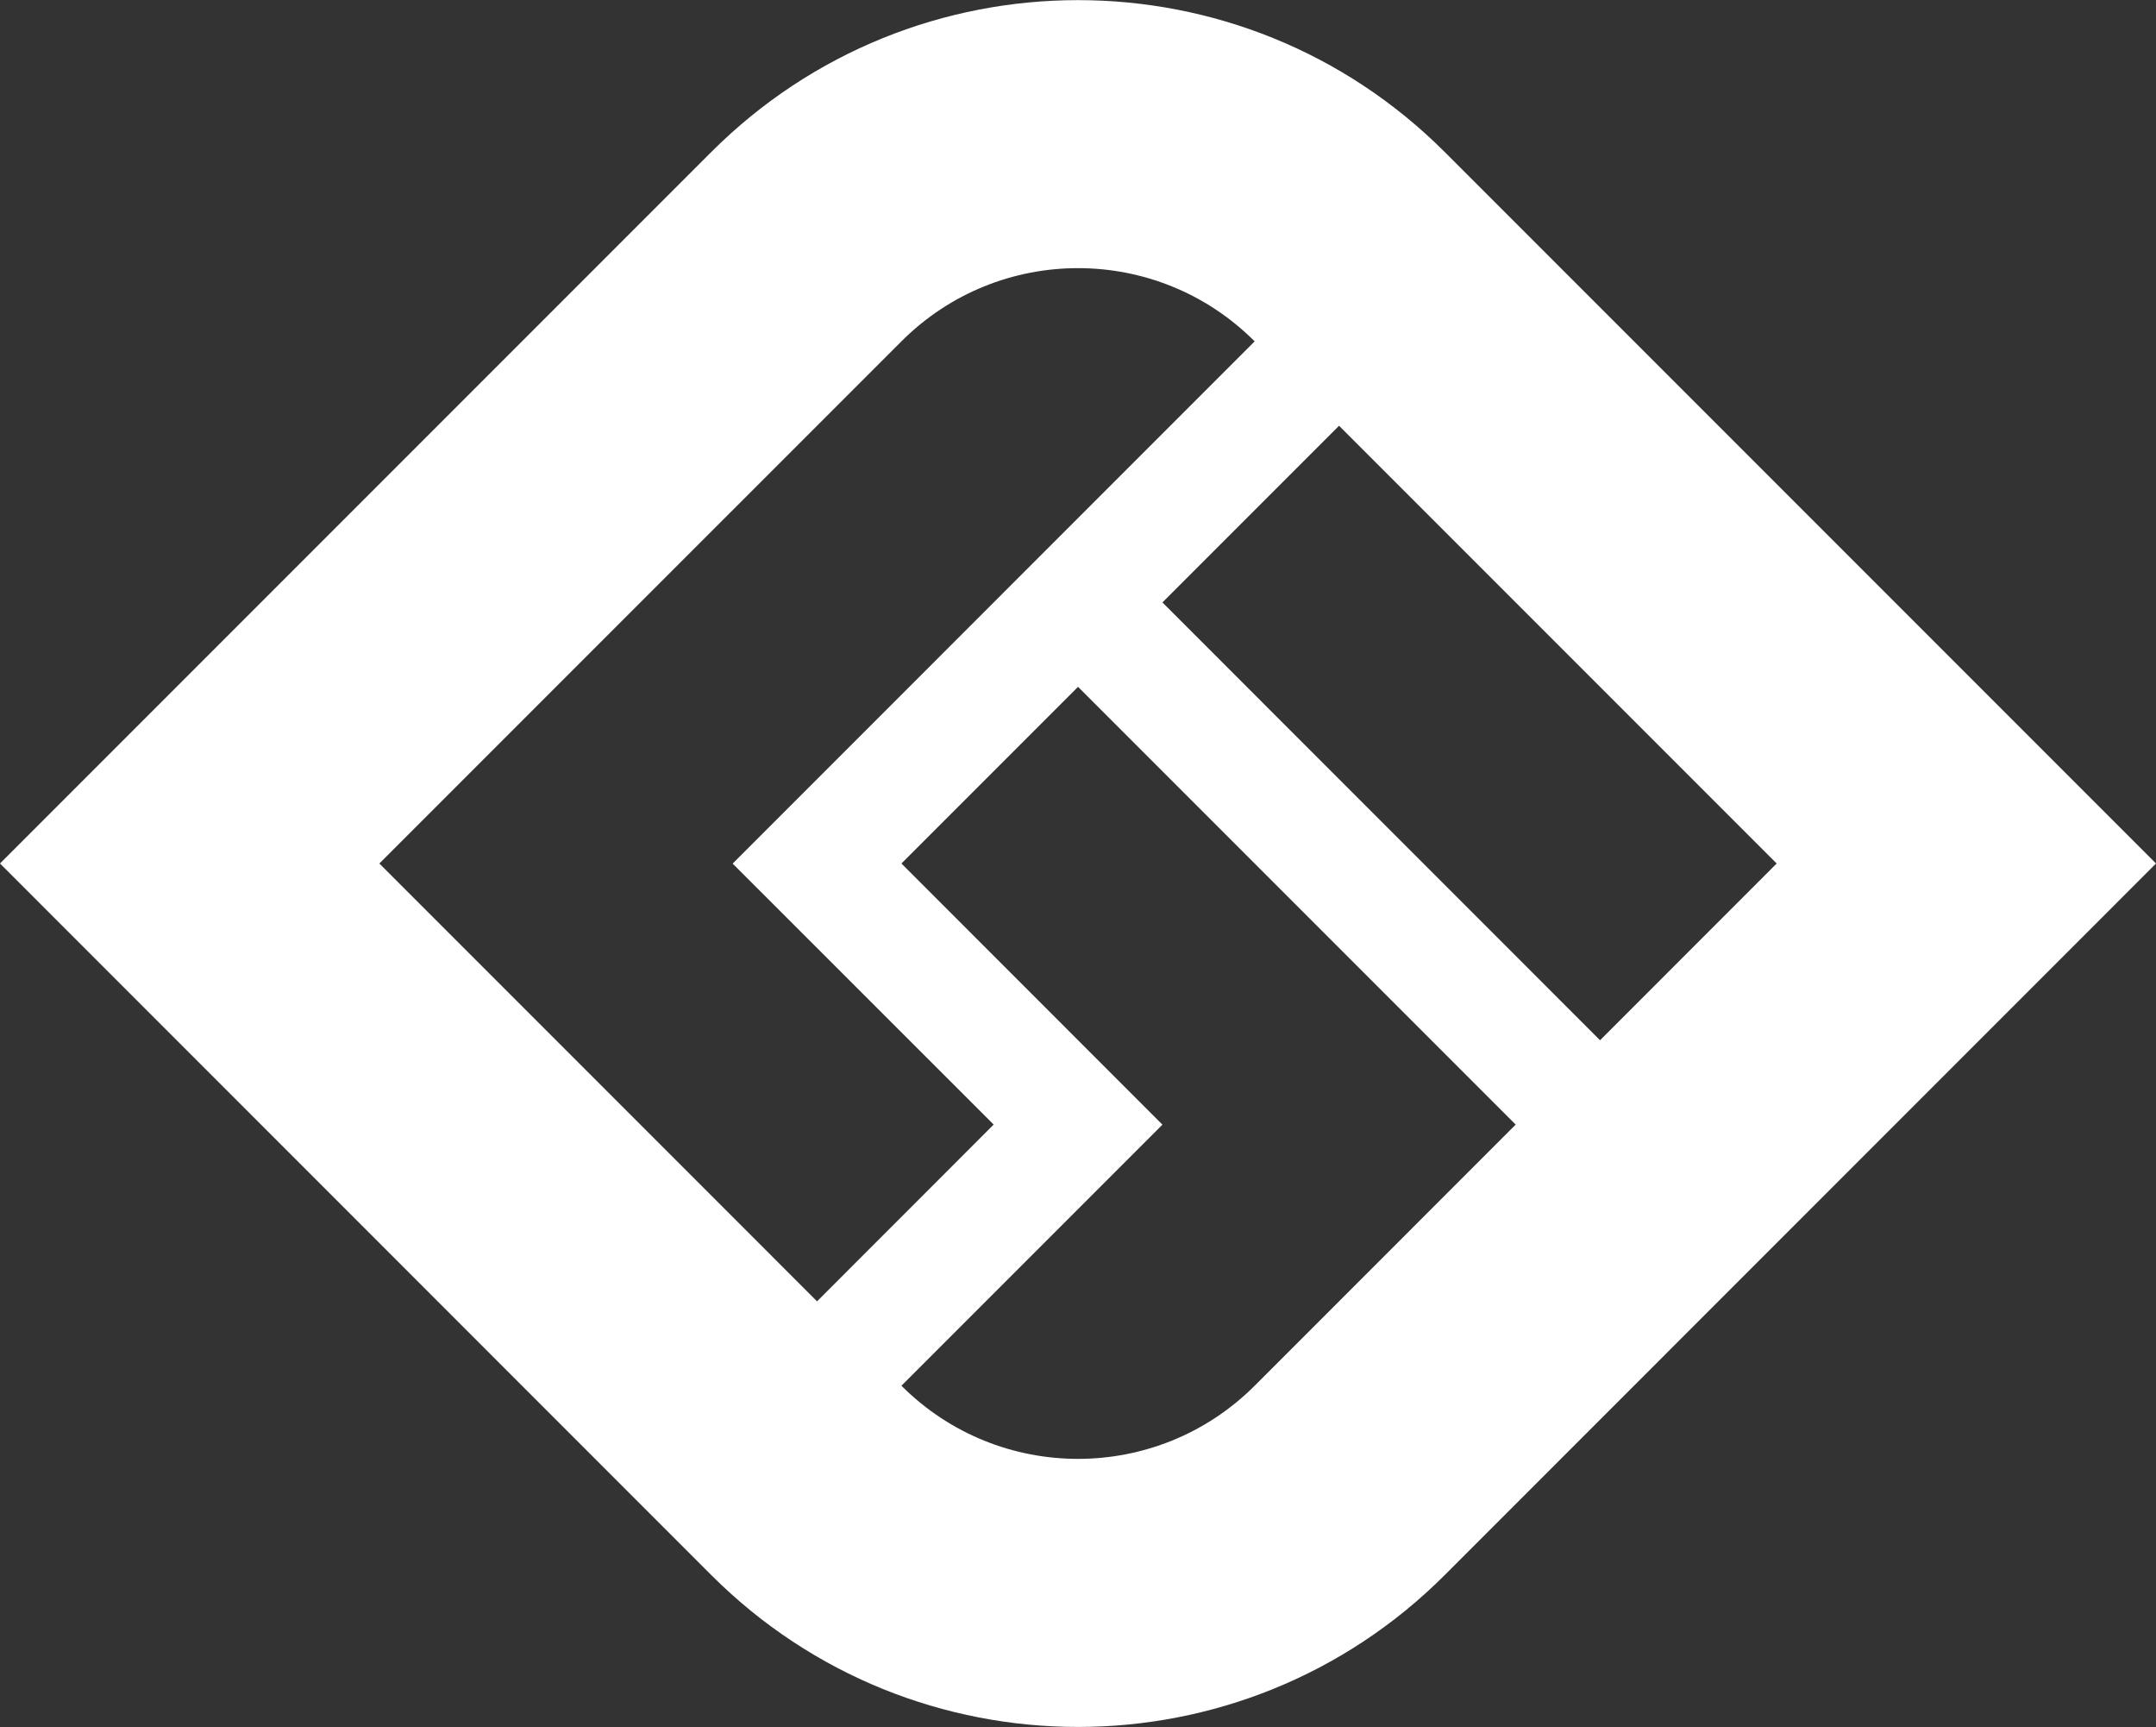 <?xml version="1.0" encoding="utf-8"?>
<!-- Generator: Adobe Illustrator 25.3.0, SVG Export Plug-In . SVG Version: 6.00 Build 0)  -->
<svg version="1.1" id="Calque_1" xmlns="http://www.w3.org/2000/svg" xmlns:xlink="http://www.w3.org/1999/xlink" x="0px" y="0px"
	 viewBox="0 0 954 764" style="enable-background:new 0 0 954 764;" xml:space="preserve">
<rect x="0" y="0" width="954" height="764" fill="#333333" stroke="none"/>
<style type="text/css">
	.st0{fill:url(#SVGID_1_);}
	.st1{fill:#FFFFFF;}
	.st2{fill:url(#SVGID_2_);}
	.st3{fill:url(#SVGID_3_);}
	.st4{fill:url(#SVGID_4_);}
	.st5{fill:url(#SVGID_5_);}
	.st6{fill:url(#SVGID_6_);}
	.st7{fill:url(#SVGID_7_);}
	.st8{fill:url(#SVGID_8_);}
</style>
<g>
	<path class="st1" d="M639.29,67.27c-89.62-89.62-234.91-89.62-324.58,0L0,381.98l314.71,314.75c89.66,89.62,234.95,89.62,324.58,0
		L954,381.98L639.29,67.27z M246.05,460.17l-5.38-5.38l-72.81-72.81L398.87,151c43.14-43.18,113.12-43.18,156.3,0L324.19,382.02
		l115.49,115.45l-78.15,78.19L246.05,460.17z M592.51,575.66L555.17,613c-43.18,43.14-113.16,43.14-156.3,0l115.49-115.49
		L398.87,381.98l78.15-78.15l115.49,115.49l78.15,78.15L592.51,575.66z M514.36,266.49l78.15-78.15l193.64,193.64L708,460.17
		L514.36,266.49z"/>
</g>
</svg>
